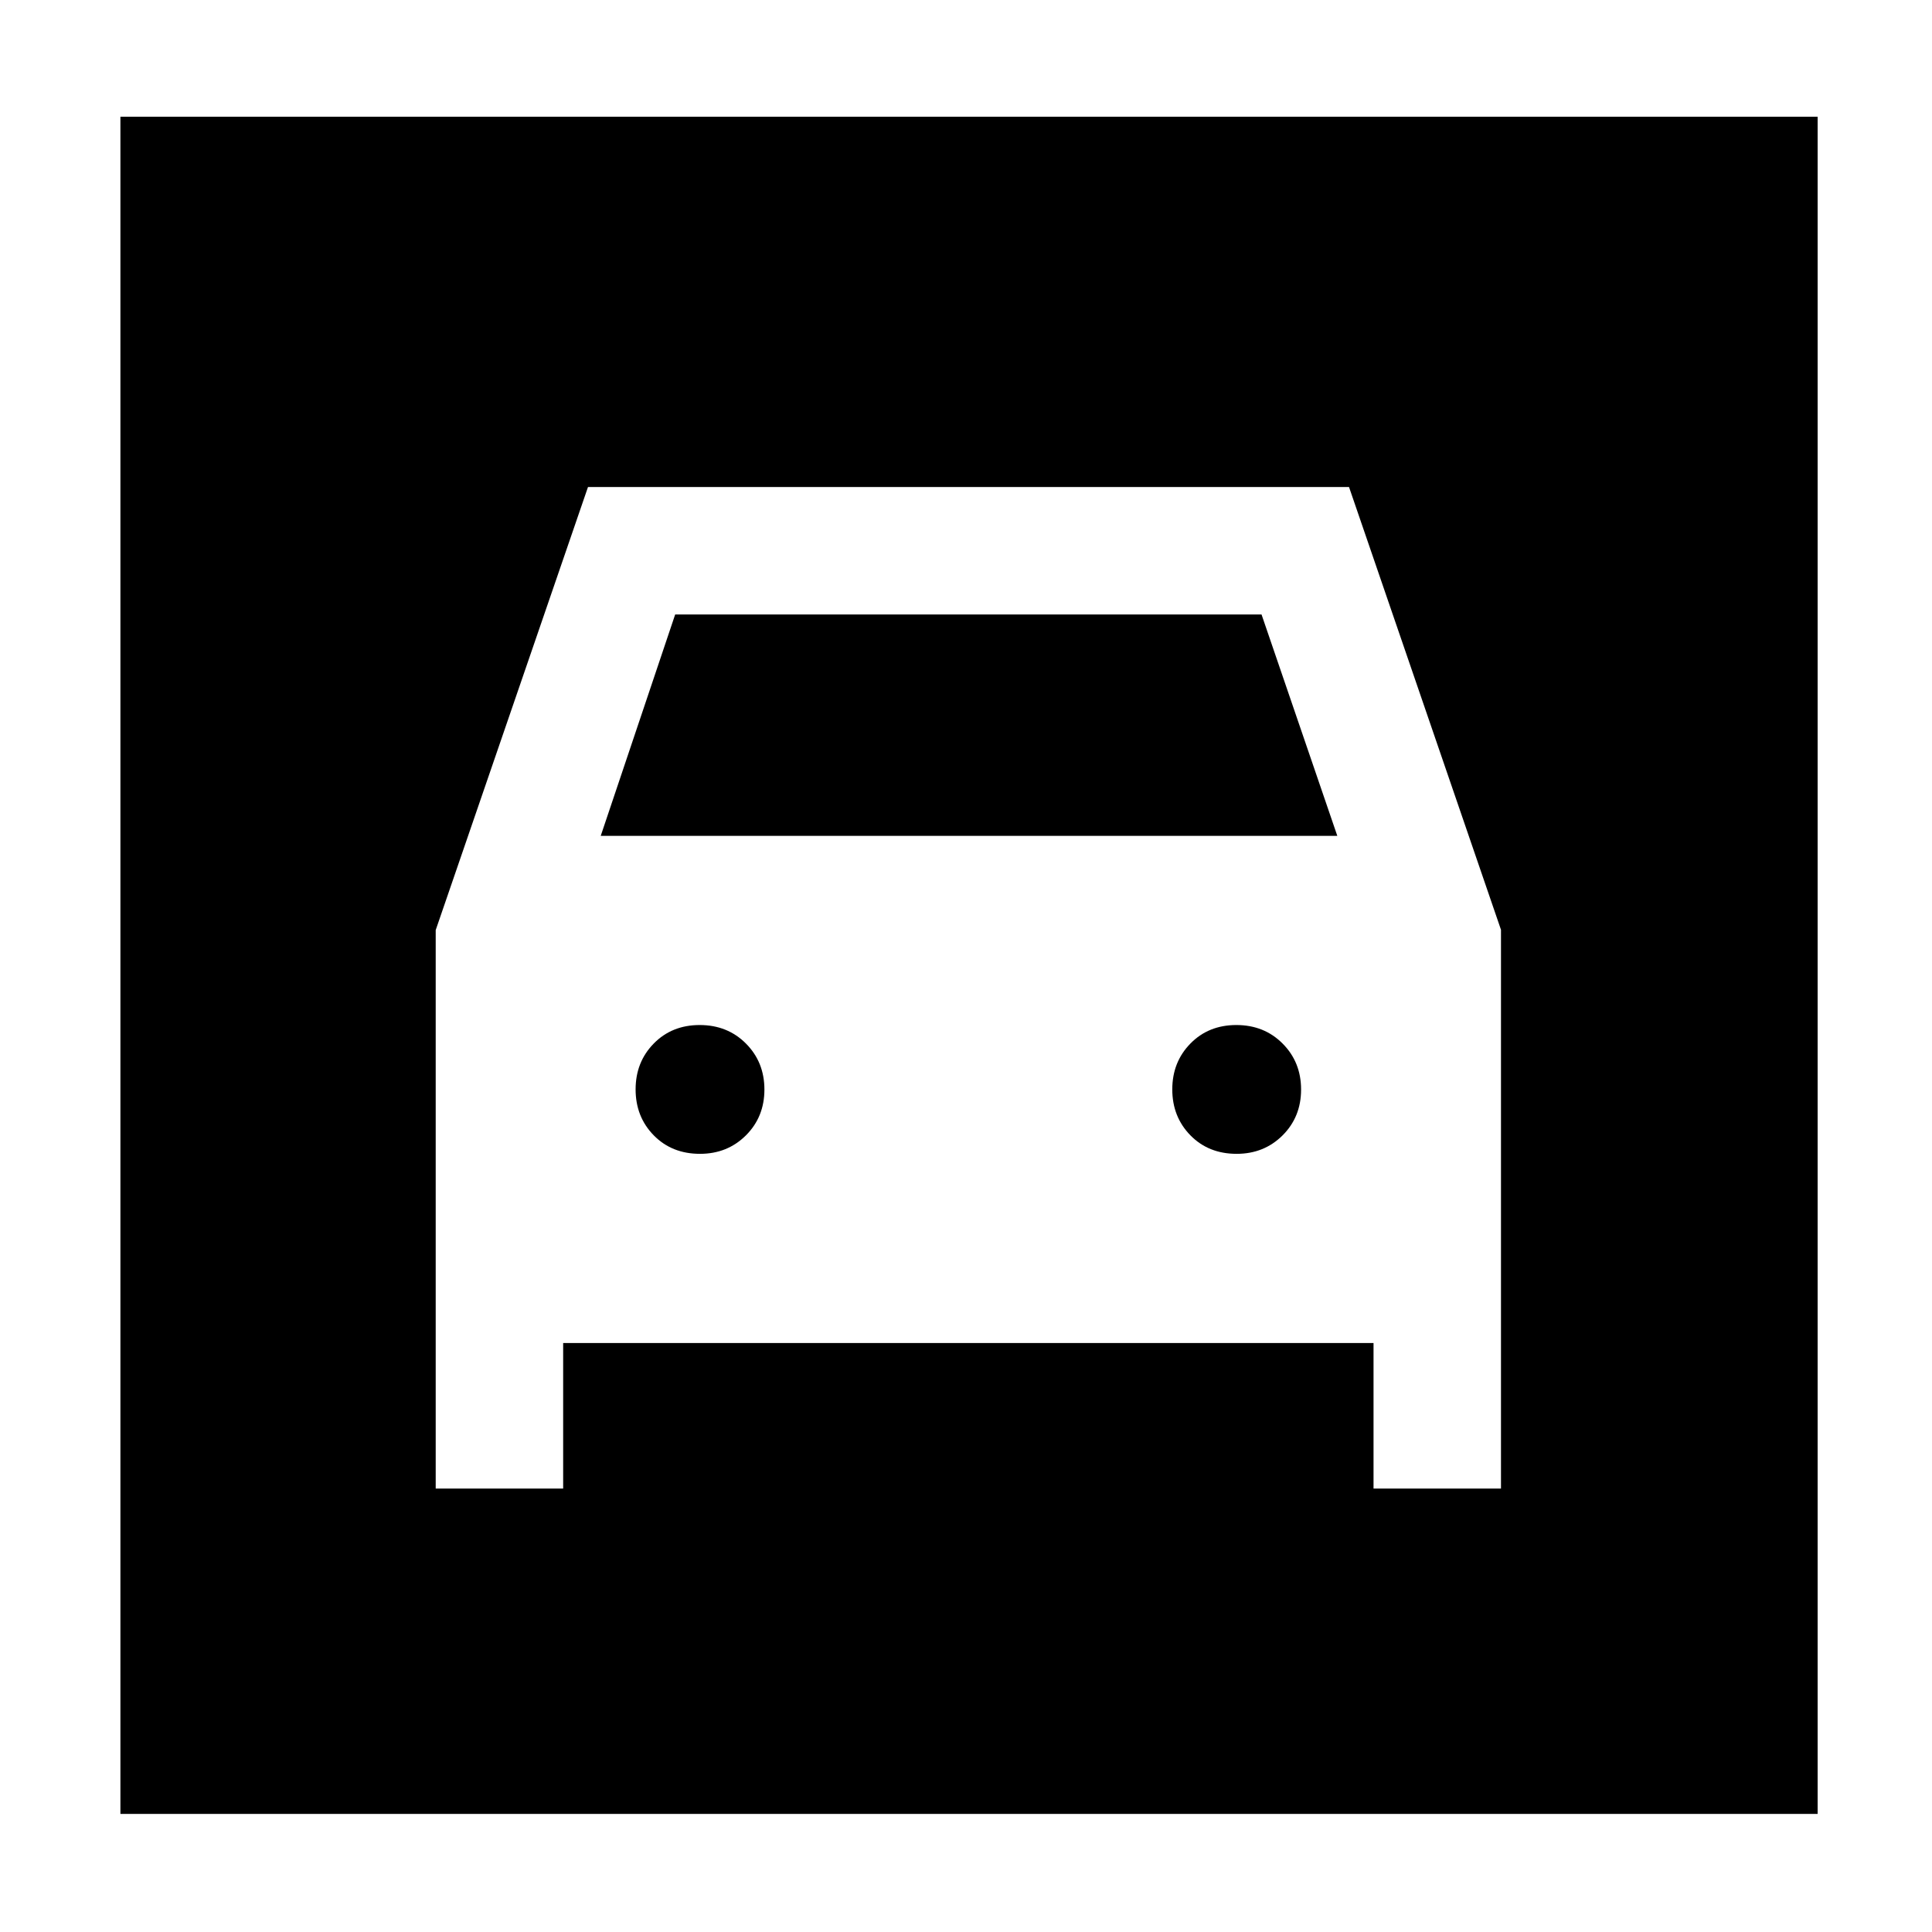 <svg xmlns="http://www.w3.org/2000/svg" height="40" viewBox="0 -960 960 960" width="40"><path d="M59.83-58.67V-902h843.34v843.33H59.83Zm287.99-328q-13.99 0-22.99-9.2-9-9.2-9-22.81 0-13.6 9.01-22.79 9.02-9.2 22.84-9.2t22.99 9.22q9.16 9.21 9.16 22.83 0 13.62-9.2 22.79-9.2 9.16-22.81 9.16Zm266.67 0q-13.99 0-22.99-9.2-9-9.2-9-22.81 0-13.6 9.01-22.79 9.01-9.2 22.84-9.2 13.82 0 22.98 9.22 9.17 9.21 9.17 22.83 0 13.62-9.2 22.79-9.21 9.16-22.81 9.16ZM216.5-497.85v277.52h63.33v-72.34H682.5v72.34h63.33V-498l-75.51-220H292.17L216.5-497.85Zm82-46.82 36.99-110h291.36l37.65 110h-366Z"/></svg>